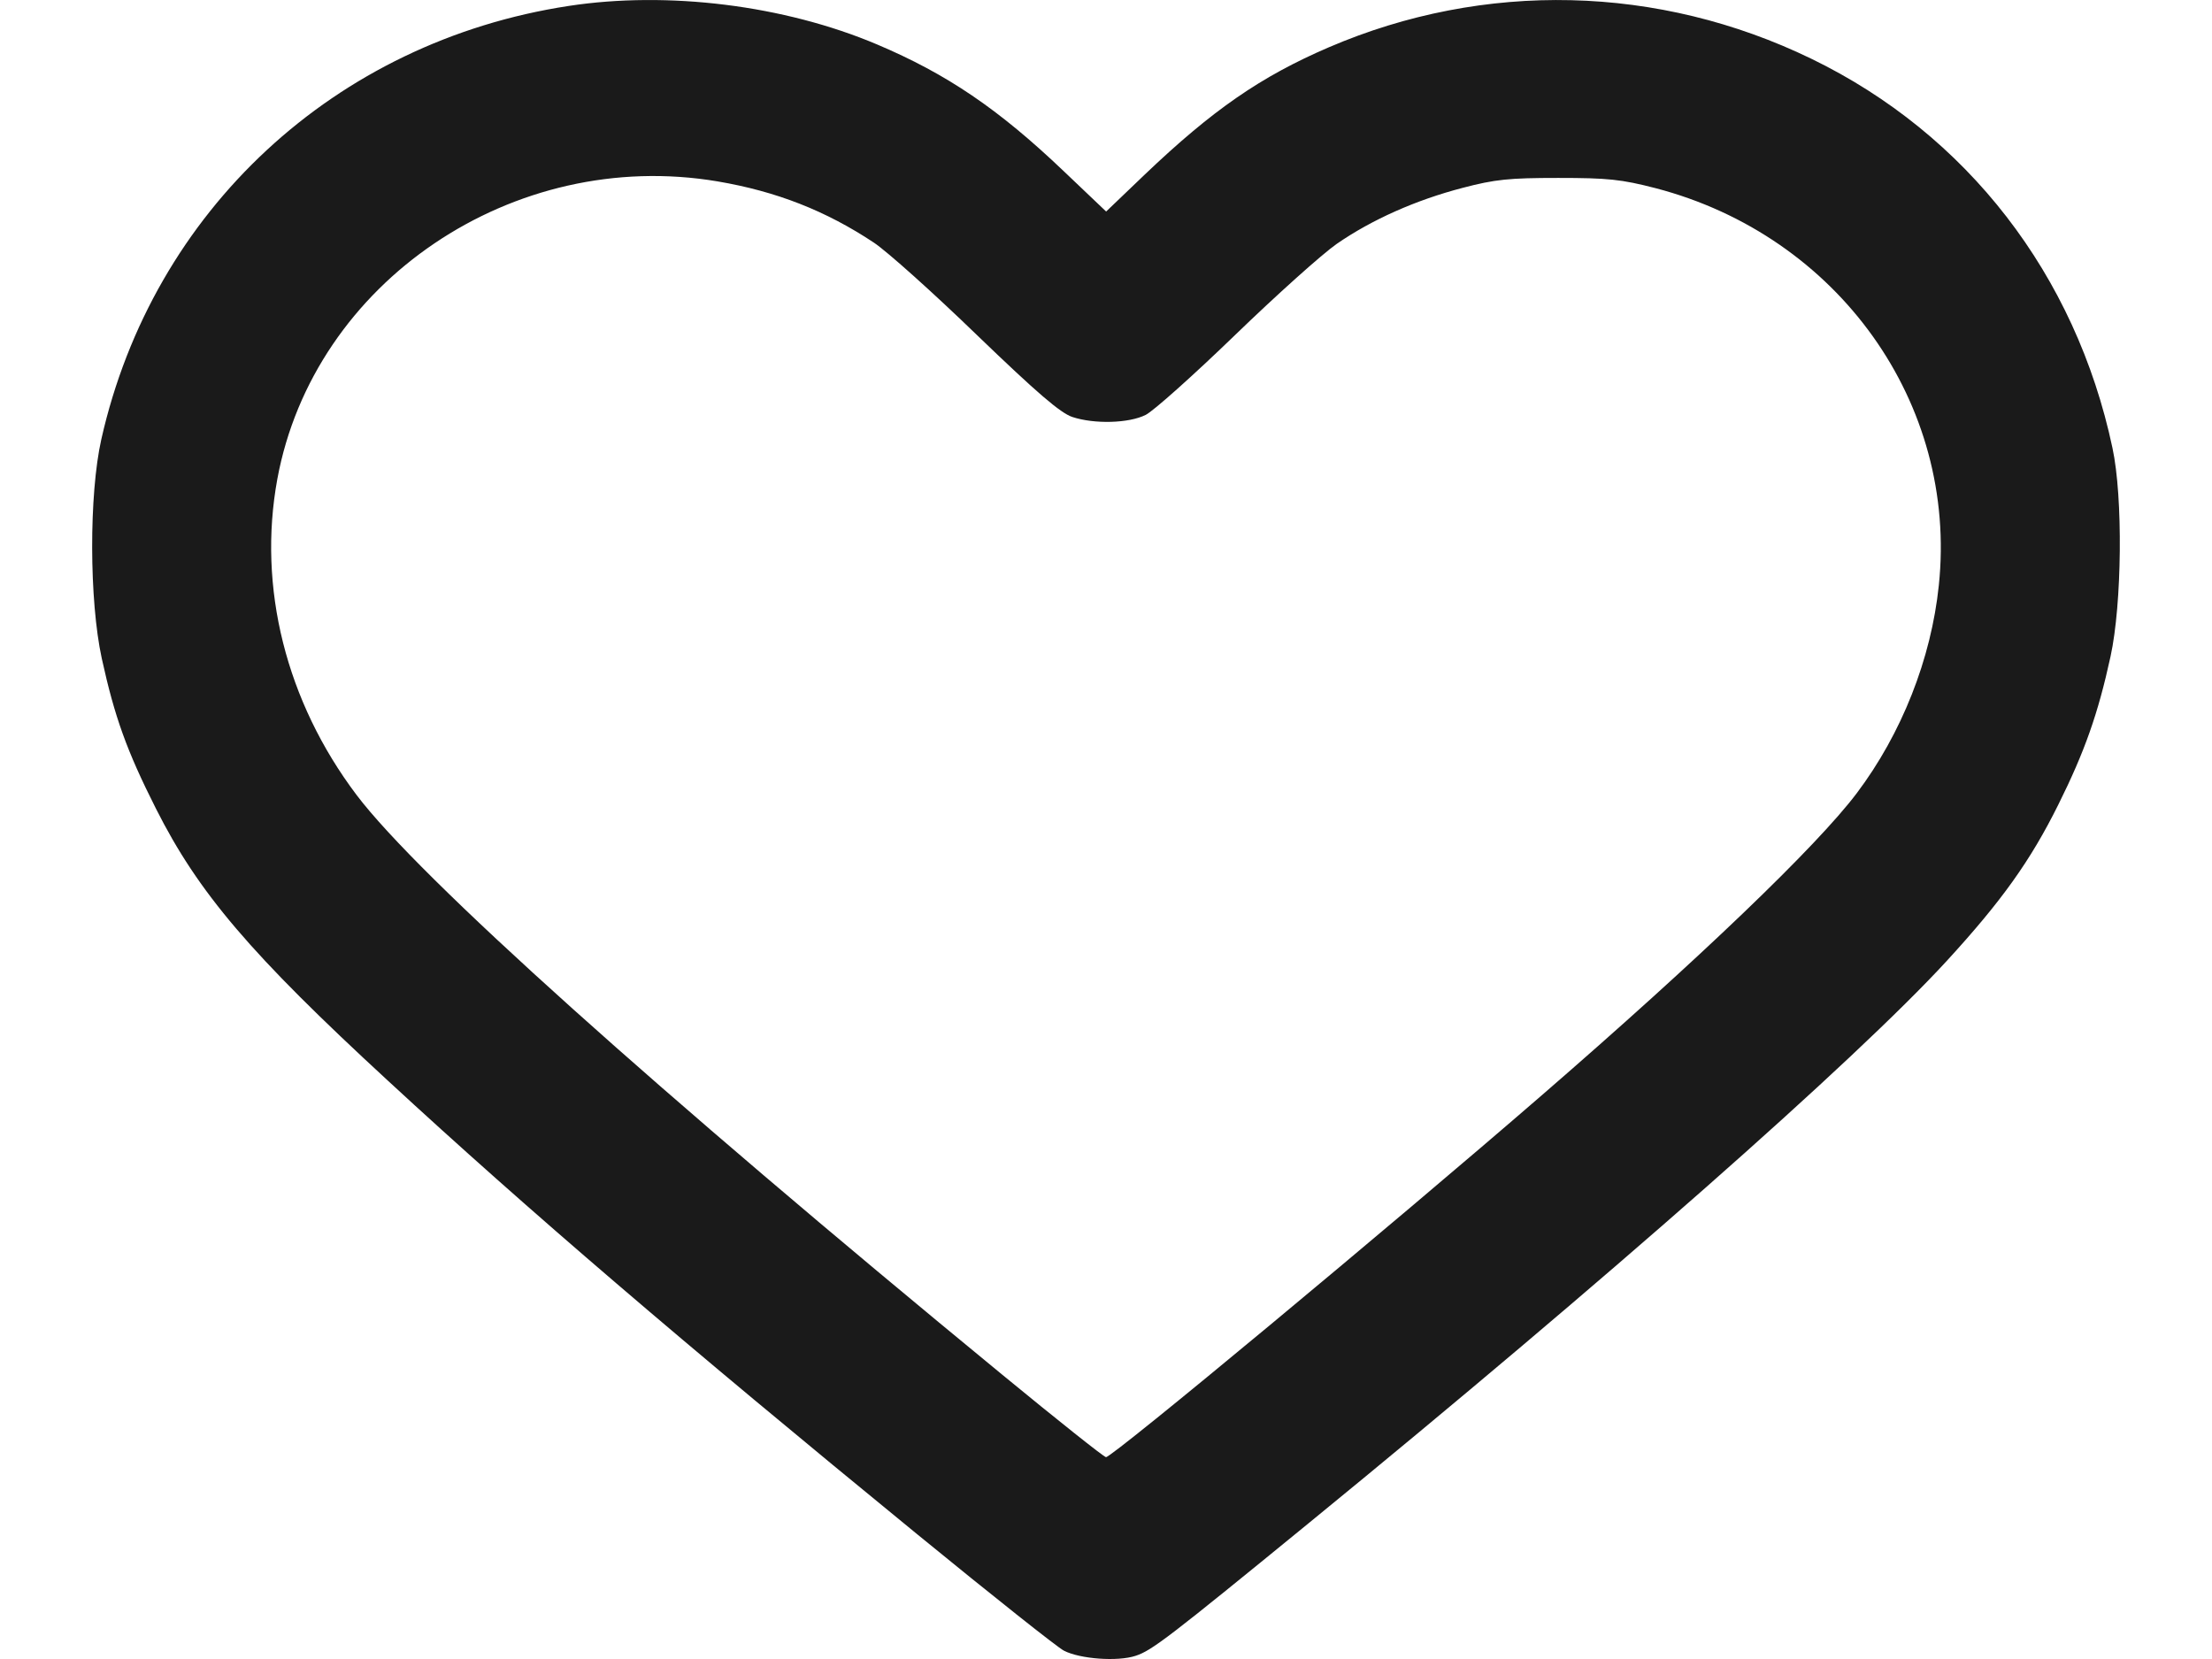 <svg width="16" height="12" viewBox="0 0 16 12" fill="none" xmlns="http://www.w3.org/2000/svg">
<path fill-rule="evenodd" clip-rule="evenodd" d="M4.113 0.043C2.423 0.301 1.106 1.522 0.733 3.177C0.643 3.577 0.645 4.343 0.736 4.762C0.829 5.186 0.917 5.431 1.127 5.847C1.434 6.457 1.813 6.902 2.806 7.817C3.82 8.753 4.928 9.702 6.636 11.099C7.173 11.538 7.65 11.917 7.696 11.94C7.813 12 8.084 12.02 8.214 11.977C8.331 11.939 8.45 11.848 9.463 11.02C11.624 9.254 13.418 7.672 14.081 6.951C14.478 6.518 14.687 6.226 14.889 5.819C15.079 5.437 15.176 5.162 15.266 4.749C15.349 4.368 15.357 3.598 15.28 3.24C15.014 1.987 14.228 0.971 13.102 0.425C11.997 -0.111 10.737 -0.141 9.612 0.342C9.119 0.554 8.771 0.795 8.28 1.263L8.001 1.53L7.692 1.236C7.223 0.789 6.849 0.535 6.343 0.321C5.674 0.038 4.832 -0.067 4.113 0.043ZM5.19 1.312C5.615 1.384 5.973 1.524 6.321 1.755C6.416 1.818 6.752 2.119 7.067 2.424C7.5 2.841 7.67 2.987 7.756 3.016C7.916 3.069 8.166 3.062 8.287 3.001C8.342 2.974 8.633 2.714 8.933 2.424C9.233 2.134 9.564 1.837 9.669 1.764C9.922 1.589 10.241 1.447 10.579 1.359C10.815 1.297 10.916 1.287 11.271 1.287C11.63 1.287 11.727 1.297 11.975 1.361C13.297 1.706 14.162 2.918 14.024 4.234C13.969 4.766 13.755 5.307 13.43 5.738C13.141 6.121 12.292 6.935 11.156 7.919C10.063 8.866 8.048 10.54 8 10.54C7.986 10.54 7.648 10.271 7.249 9.943C4.741 7.882 3.028 6.344 2.579 5.75C2.069 5.074 1.862 4.249 2.006 3.465C2.269 2.039 3.712 1.063 5.19 1.312Z" fill="#1A1A1A"/>
</svg>

